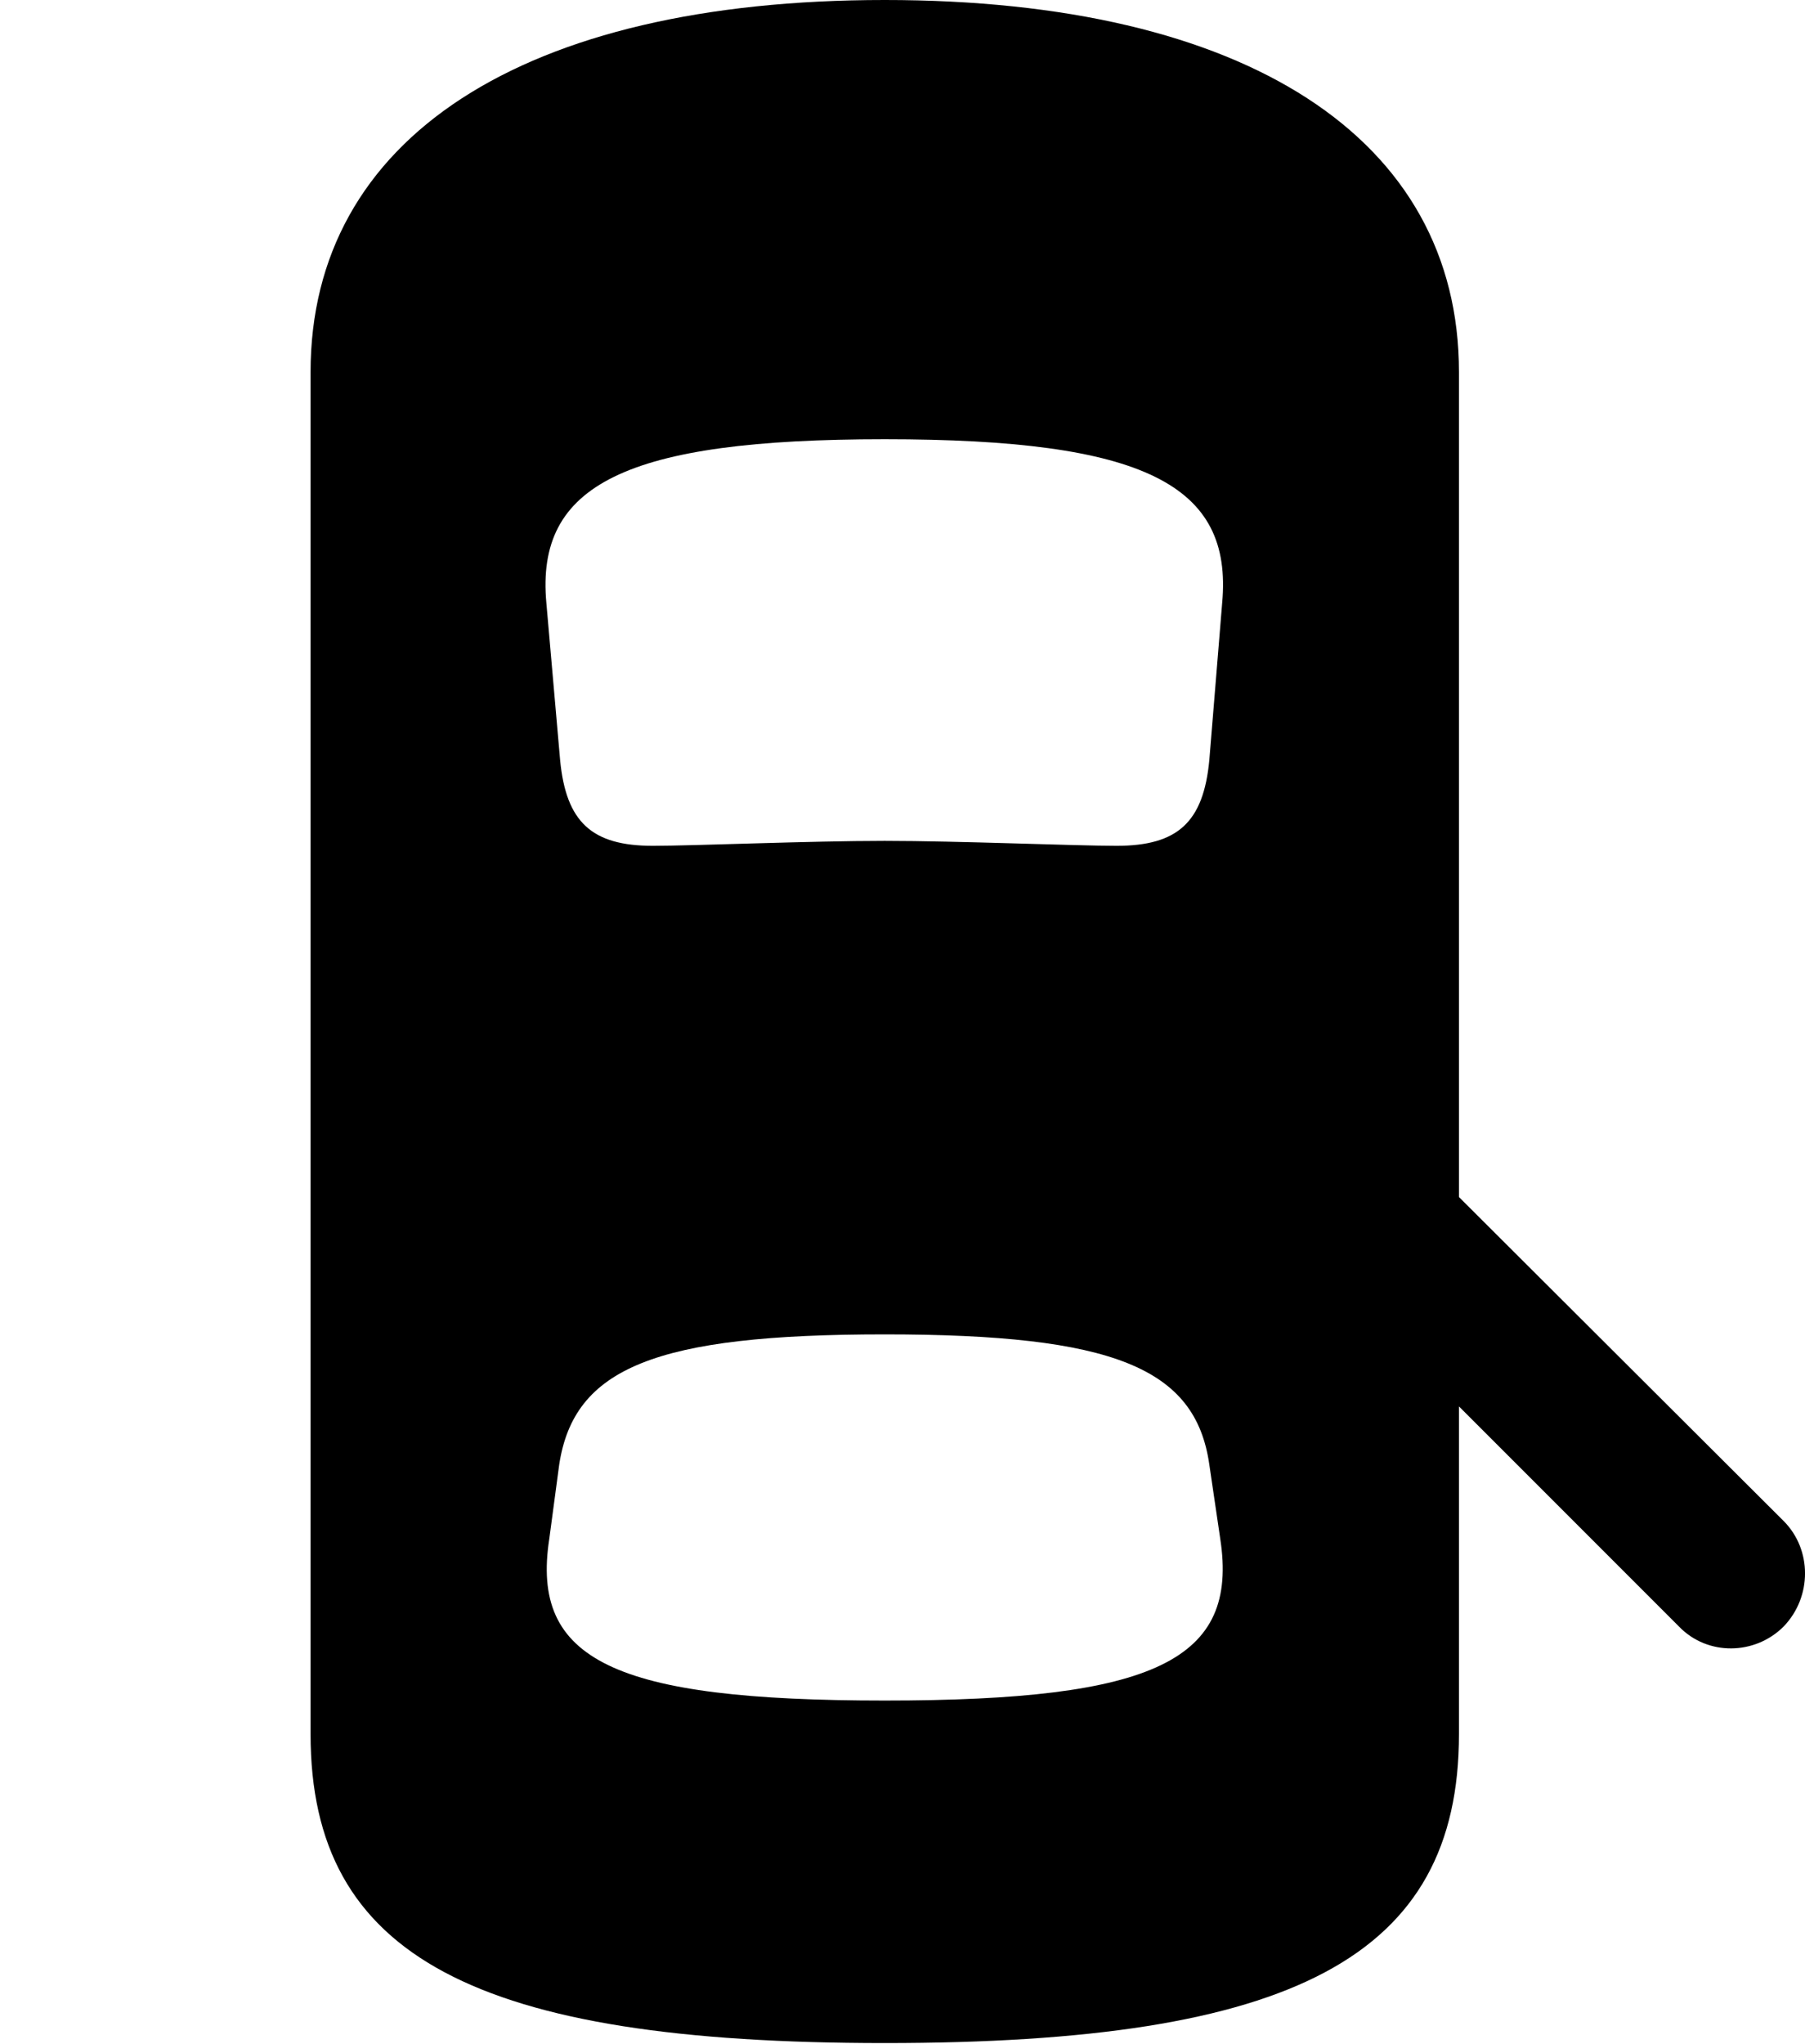 <svg version="1.1" xmlns="http://www.w3.org/2000/svg" xmlns:xlink="http://www.w3.org/1999/xlink" width="17.866" height="20.225" viewBox="0 0 17.866 20.225">
 <g>
  <rect height="20.225" opacity="0" width="17.866" x="0" y="0"/>
  <path d="M8.757 20.215C12.8 20.215 14.441 19.365 14.441 17.158L14.441 3.682C14.441 1.367 12.332 0 8.757 0C5.173 0 3.074 1.367 3.074 3.682L3.074 17.158C3.074 19.365 4.714 20.215 8.757 20.215ZM8.757 8.32C8.015 8.32 6.863 8.369 6.462 8.369C5.857 8.369 5.603 8.135 5.544 7.52L5.408 5.967C5.3 4.795 6.189 4.346 8.757 4.346C11.326 4.346 12.205 4.795 12.097 5.967L11.97 7.52C11.912 8.135 11.658 8.369 11.052 8.369C10.642 8.369 9.48 8.32 8.757 8.32ZM8.757 16.826C6.072 16.826 5.251 16.426 5.437 15.225L5.535 14.492C5.681 13.535 6.482 13.203 8.757 13.203C11.023 13.203 11.834 13.535 11.97 14.492L12.078 15.225C12.263 16.426 11.433 16.826 8.757 16.826ZM13.777 11.182L13.777 13.252L16.619 16.094C16.902 16.387 17.371 16.377 17.654 16.094C17.937 15.801 17.937 15.332 17.654 15.049Z" fill="currentColor"/>
 </g>
</svg>
